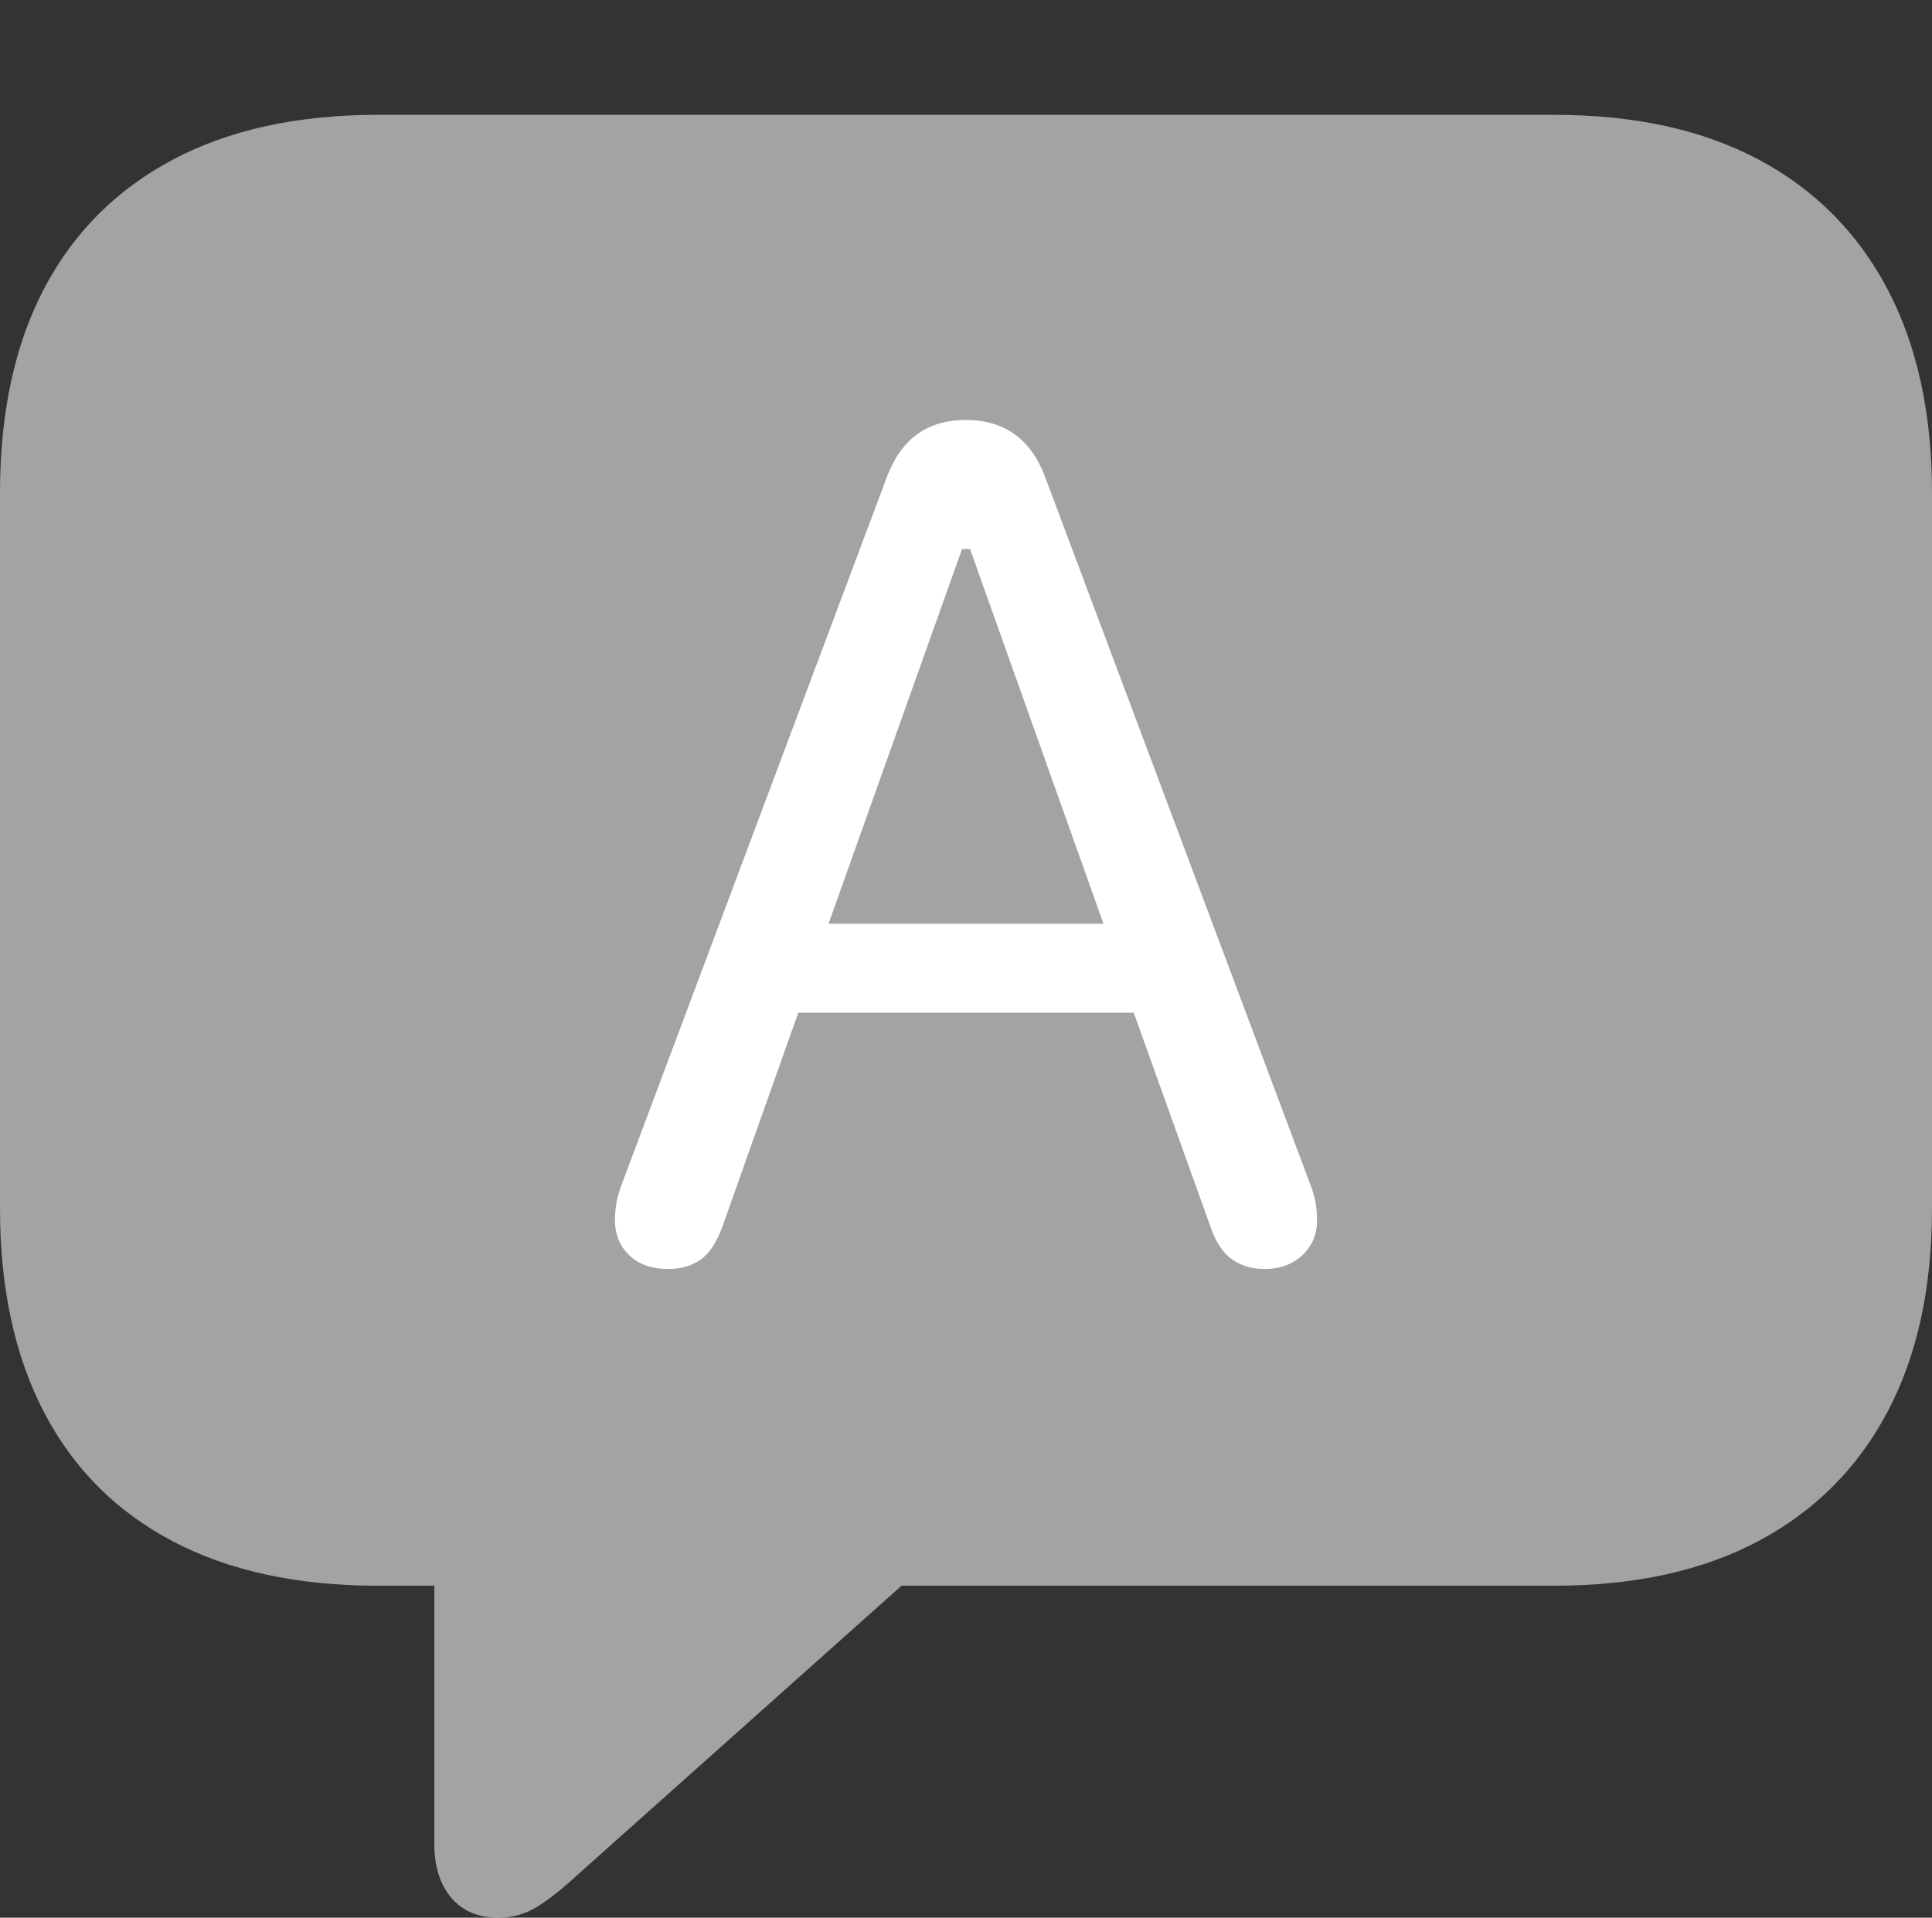 <svg width="21.201" height="21.045">
       <rect width="100%" height="100%" fill="#333333" stroke="none"/>
       <g>
              <rect height="21.045" opacity="0" width="21.201" x="0" y="0" />
              <path d="M5.469 21.045Q5.703 21.045 5.898 20.923Q6.094 20.801 6.357 20.557L9.893 17.402L17.051 17.402Q18.379 17.402 19.302 16.909Q20.225 16.416 20.713 15.493Q21.201 14.57 21.201 13.262L21.201 5.41Q21.201 4.102 20.713 3.174Q20.225 2.246 19.302 1.753Q18.379 1.26 17.051 1.26L4.15 1.26Q2.822 1.26 1.895 1.753Q0.967 2.246 0.483 3.169Q0 4.092 0 5.41L0 13.262Q0 14.57 0.483 15.498Q0.967 16.426 1.895 16.914Q2.822 17.402 4.15 17.402L4.766 17.402L4.766 20.234Q4.766 20.605 4.951 20.825Q5.137 21.045 5.469 21.045Z"
                     fill="rgba(255,255,255,0.55)" />
              <path d="M7.334 13.926Q7.061 13.926 6.904 13.774Q6.748 13.623 6.748 13.389Q6.748 13.301 6.763 13.208Q6.777 13.115 6.826 12.988L9.736 5.225Q9.971 4.609 10.596 4.609Q11.23 4.609 11.465 5.225L14.375 12.988Q14.424 13.115 14.438 13.208Q14.453 13.301 14.453 13.389Q14.453 13.623 14.292 13.774Q14.131 13.926 13.877 13.926Q13.662 13.926 13.511 13.813Q13.359 13.701 13.271 13.428L12.441 11.113L8.76 11.113L7.939 13.428Q7.842 13.711 7.695 13.818Q7.549 13.926 7.334 13.926ZM9.092 10.137L12.109 10.137L10.645 6.025L10.557 6.025Z"
                     fill="#ffffff" />
       </g>
</svg>